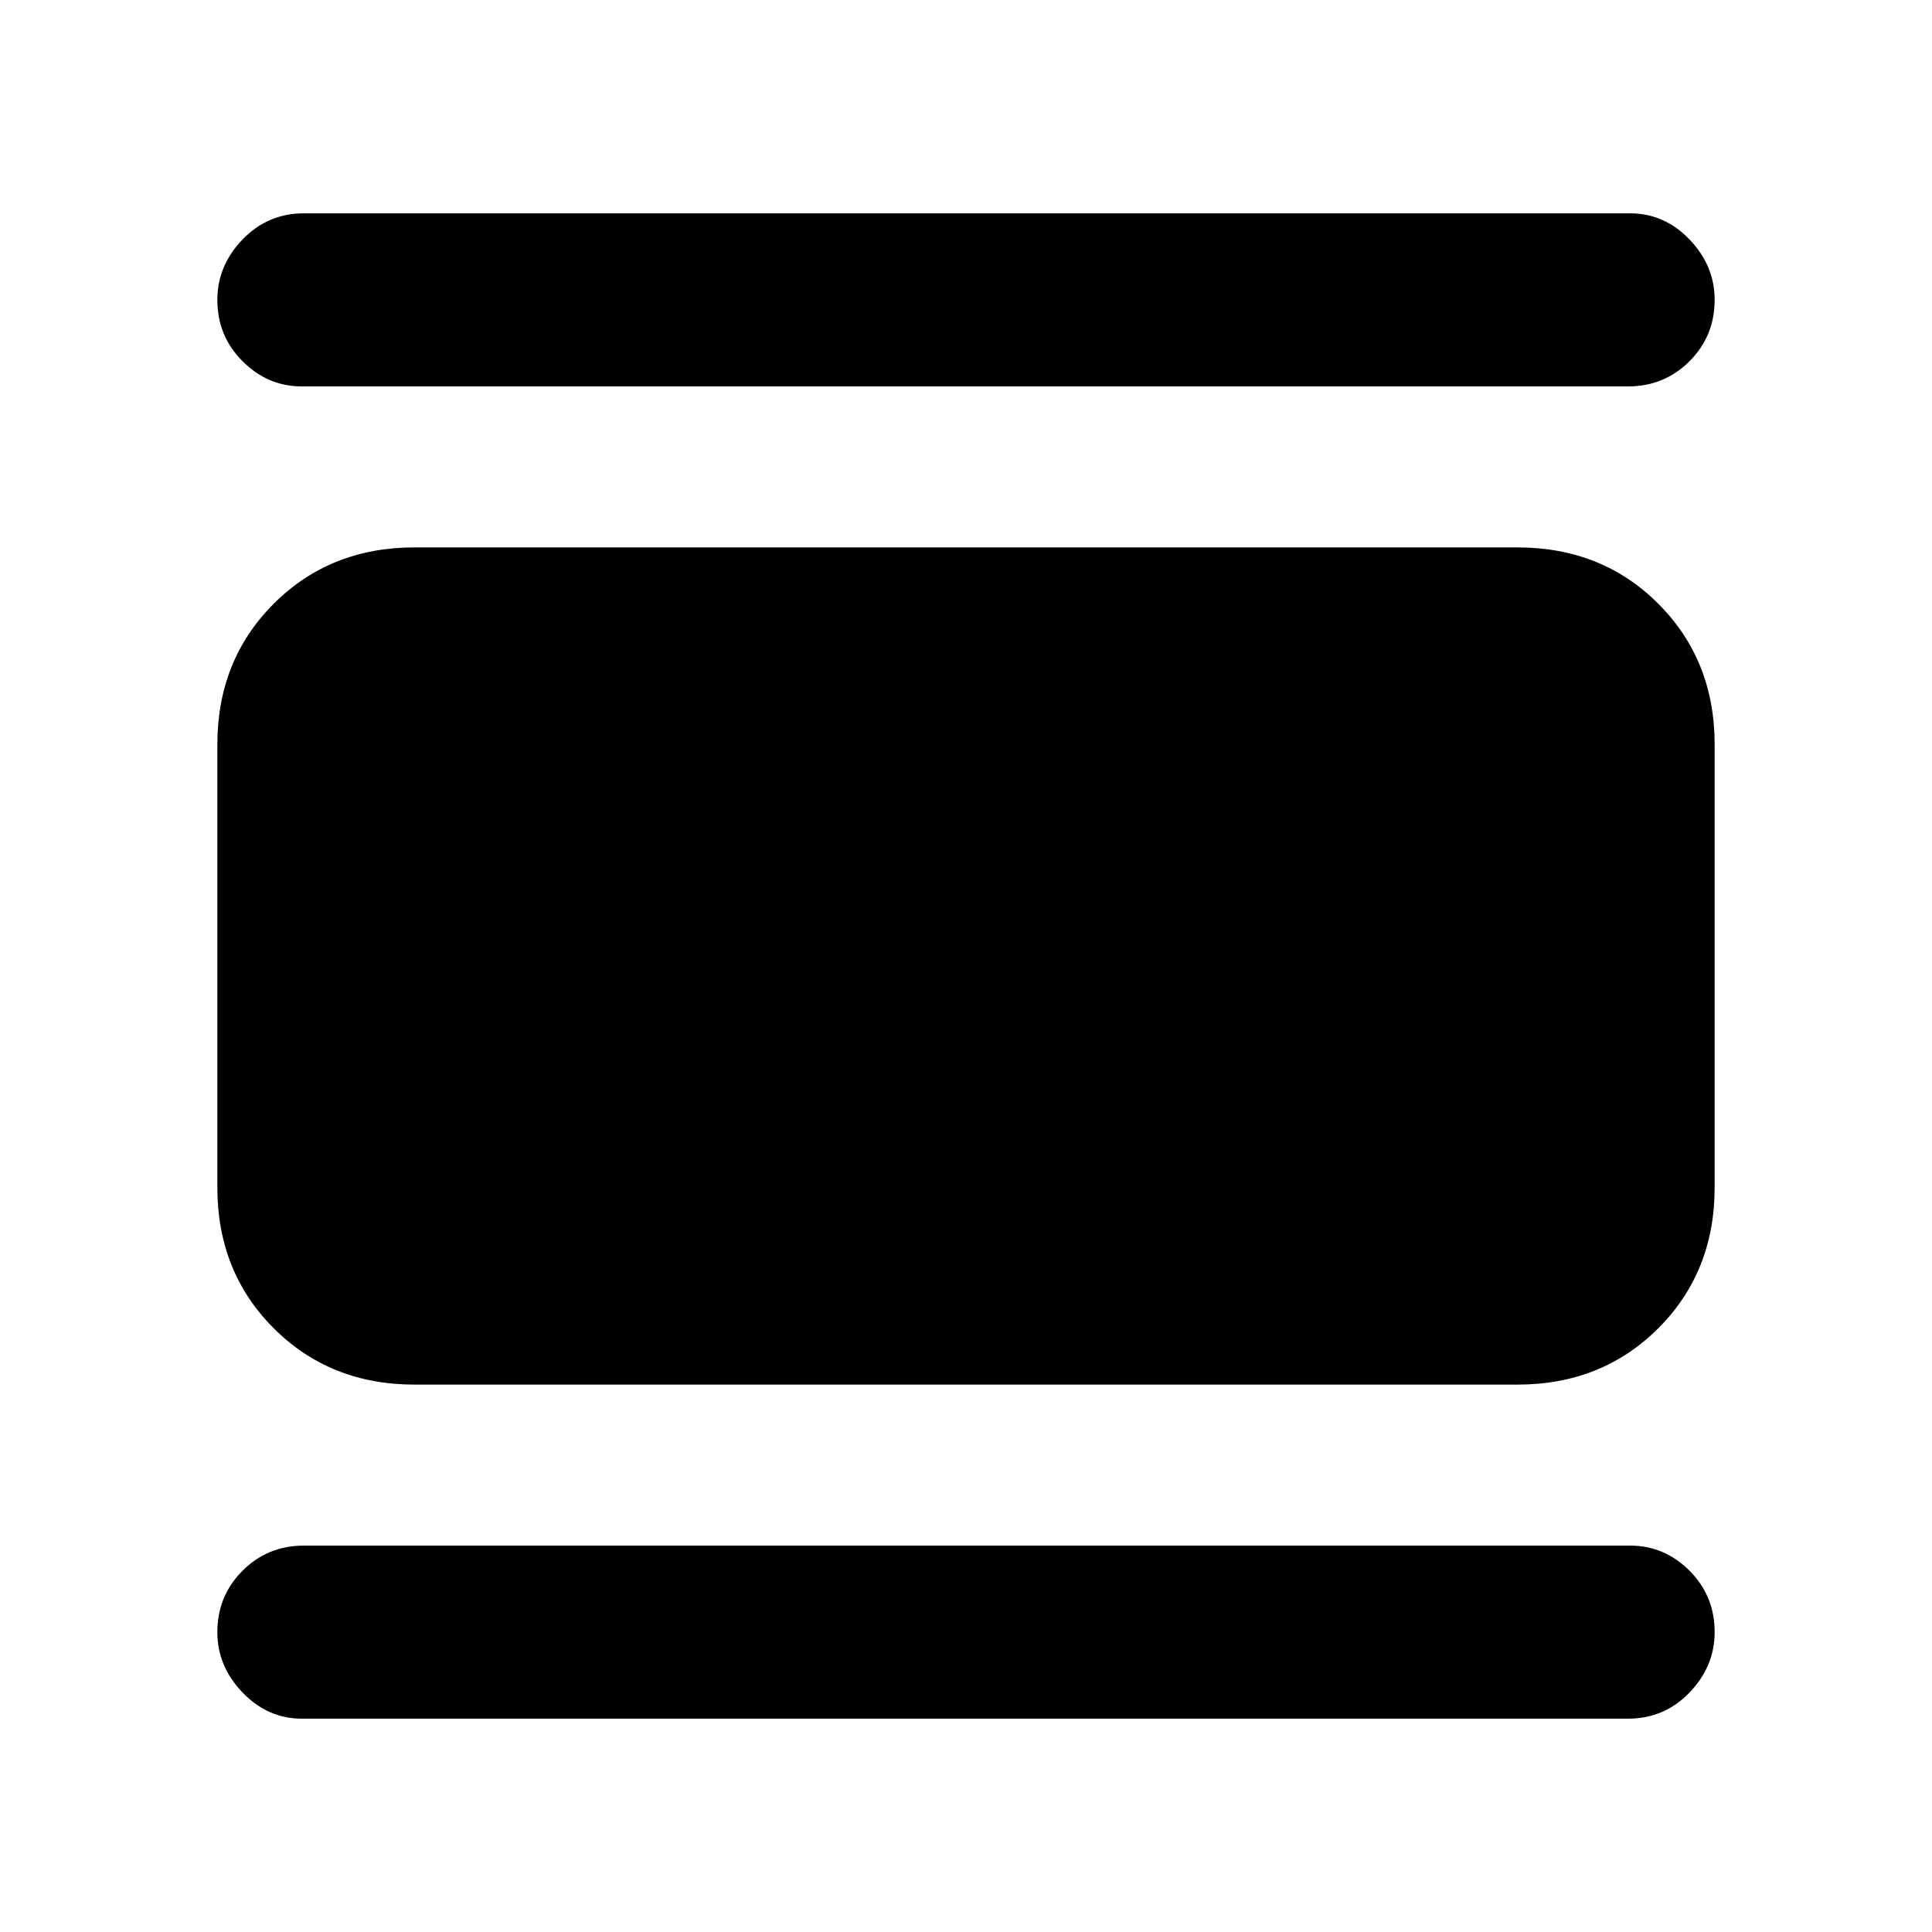 <svg xmlns="http://www.w3.org/2000/svg" height="24" width="24"><path d="M3.75 21.35Q3.325 21.35 3.013 21.025Q2.7 20.7 2.7 20.275Q2.7 19.825 3.013 19.512Q3.325 19.2 3.775 19.2H20.25Q20.675 19.2 20.988 19.512Q21.3 19.825 21.3 20.275Q21.3 20.7 20.988 21.025Q20.675 21.35 20.225 21.35ZM5.15 17.2Q4.1 17.2 3.4 16.5Q2.7 15.8 2.7 14.75V9.25Q2.7 8.2 3.4 7.5Q4.1 6.8 5.15 6.8H18.85Q19.9 6.8 20.6 7.5Q21.3 8.2 21.3 9.25V14.75Q21.3 15.8 20.6 16.5Q19.9 17.2 18.85 17.2ZM3.75 4.8Q3.325 4.8 3.013 4.487Q2.7 4.175 2.7 3.725Q2.7 3.3 3.013 2.975Q3.325 2.65 3.775 2.65H20.25Q20.675 2.65 20.988 2.975Q21.3 3.3 21.3 3.725Q21.3 4.175 20.988 4.487Q20.675 4.8 20.225 4.8Z"/></svg>